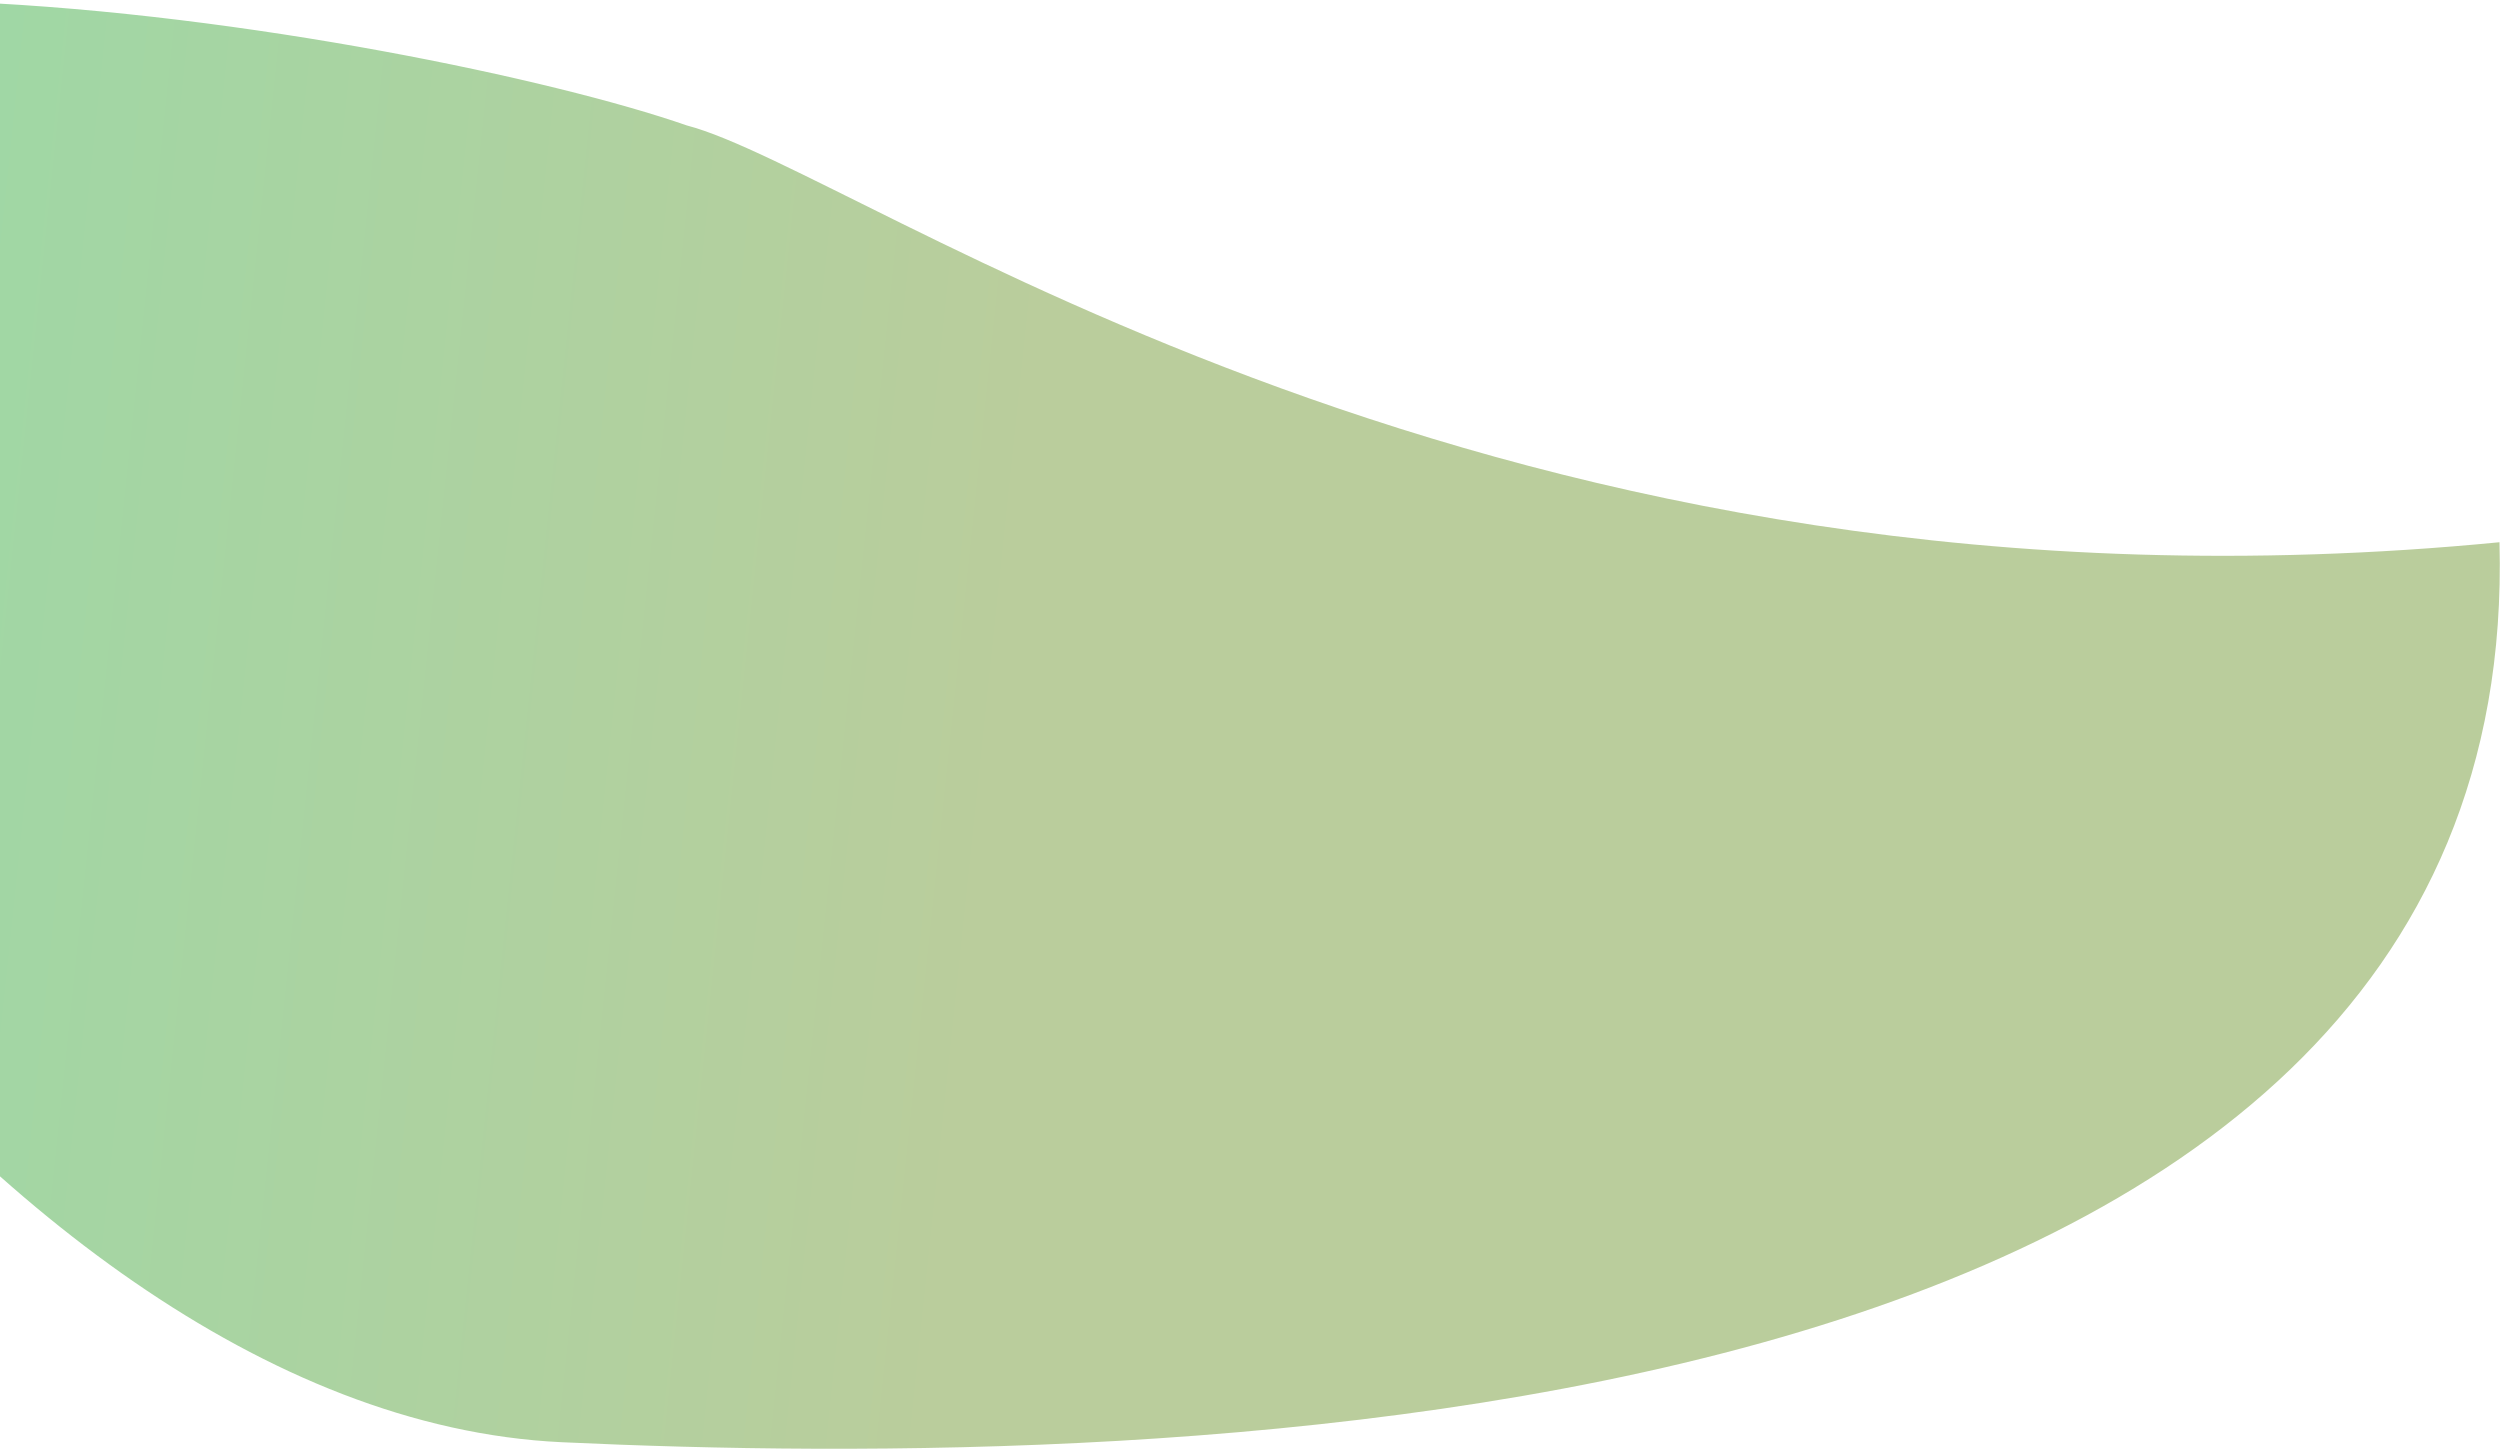 <svg width="1679" height="973" viewBox="0 0 1679 973" fill="none" xmlns="http://www.w3.org/2000/svg">
  <path d="M-376.422 131.174C-386.817 352.535 -20.768 949.905 377.24 968.594C775.247 987.283 1694.92 973.283 1678.66 364.161C1000.09 430.438 579.89 115.176 461.251 84.239C282.498 22.083 -366.028 -90.187 -376.422 131.174Z" fill="url(#paint0_linear_1732_327)"/>
  <defs>
    <linearGradient id="paint0_linear_1732_327" x1="-263.243" y1="-105.382" x2="1213.26" y2="49.435" gradientUnits="userSpaceOnUse">
      <stop stop-color="#96DBA8"/>
      <stop offset="0.67" stop-color="#BACD9C"/>
    </linearGradient>
  </defs>
</svg>
